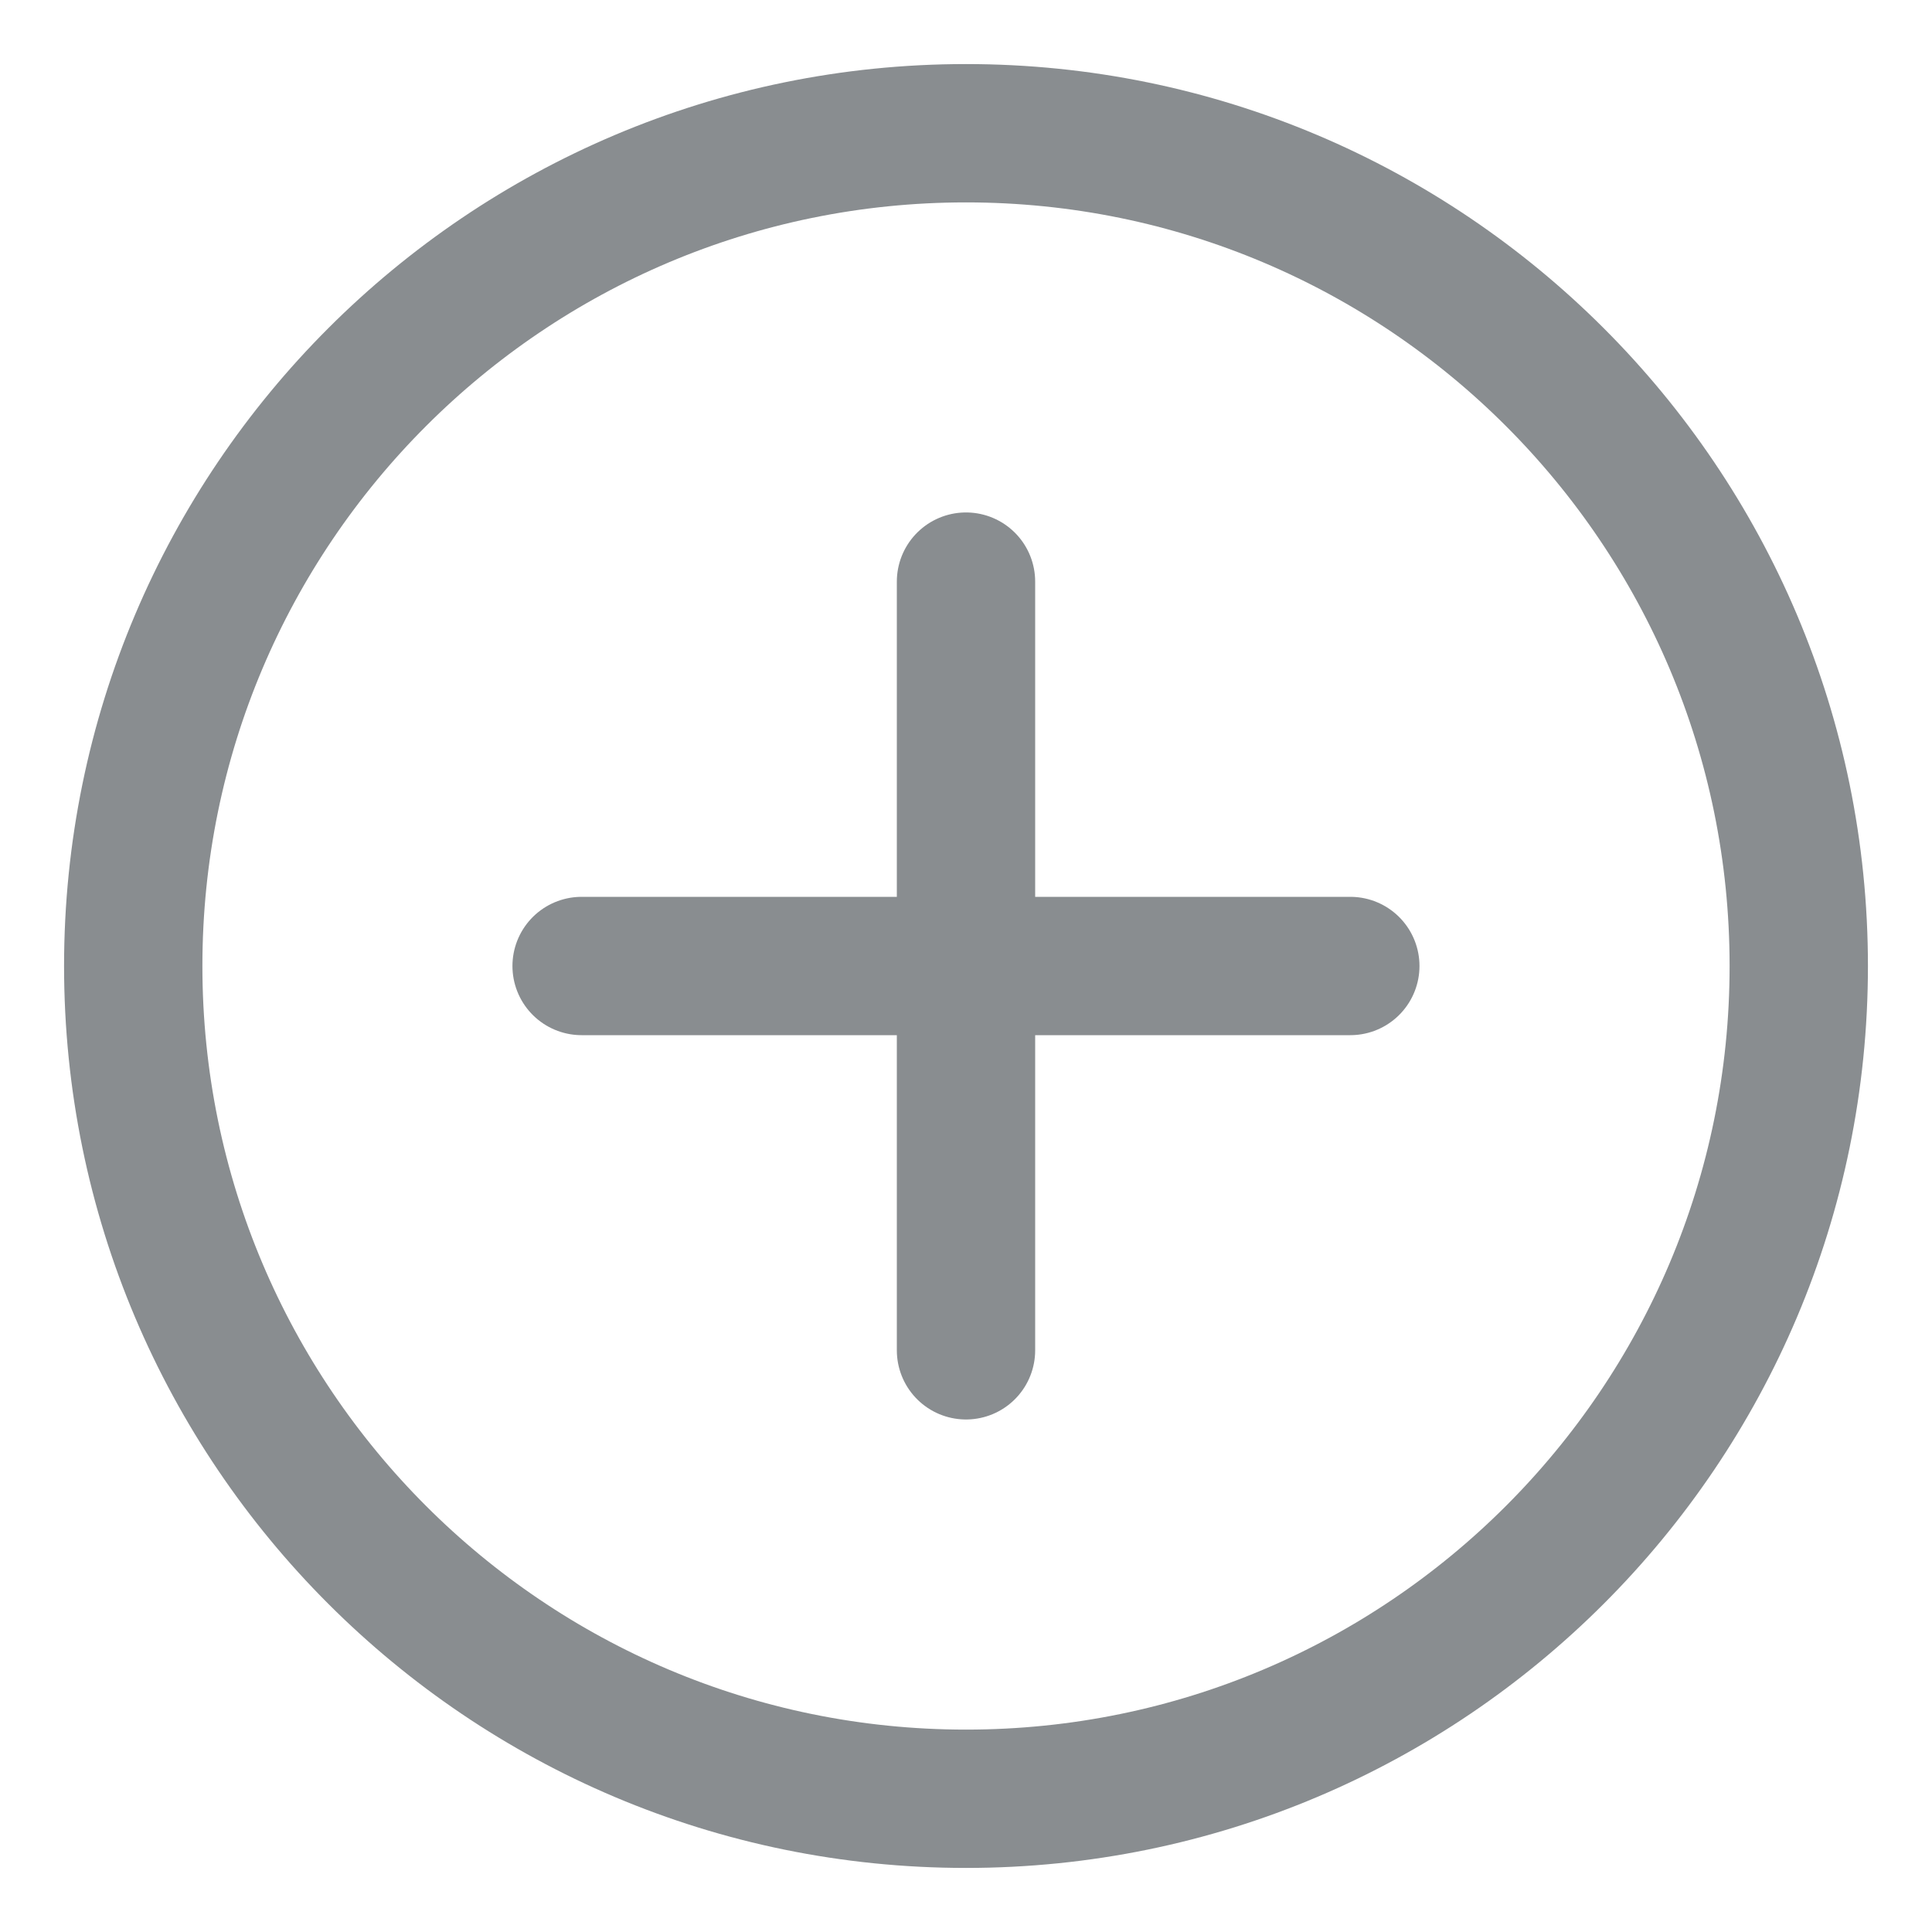<svg xmlns="http://www.w3.org/2000/svg" fill="none" viewBox="-0.895 -0.895 25 25" height="25" width="25"><g id="add-circle--button-remove-cross-add-buttons-plus-circle-+-mathematics-math"><path id="Vector" stroke="#898d90" stroke-linecap="round" stroke-linejoin="round" d="M11.605 22.381c5.952 0 10.776 -4.825 10.776 -10.776C22.381 5.654 17.557 0.829 11.605 0.829 5.654 0.829 0.829 5.654 0.829 11.605c0 5.952 4.825 10.776 10.776 10.776Z" stroke-width="1.79"></path><path id="Vector_2" stroke="#898d90" stroke-linecap="round" stroke-linejoin="round" d="M11.605 6.631v9.947" stroke-width="1.79"></path><path id="Vector_3" stroke="#898d90" stroke-linecap="round" stroke-linejoin="round" d="M6.631 11.605h9.947" stroke-width="1.79"></path></g></svg>
